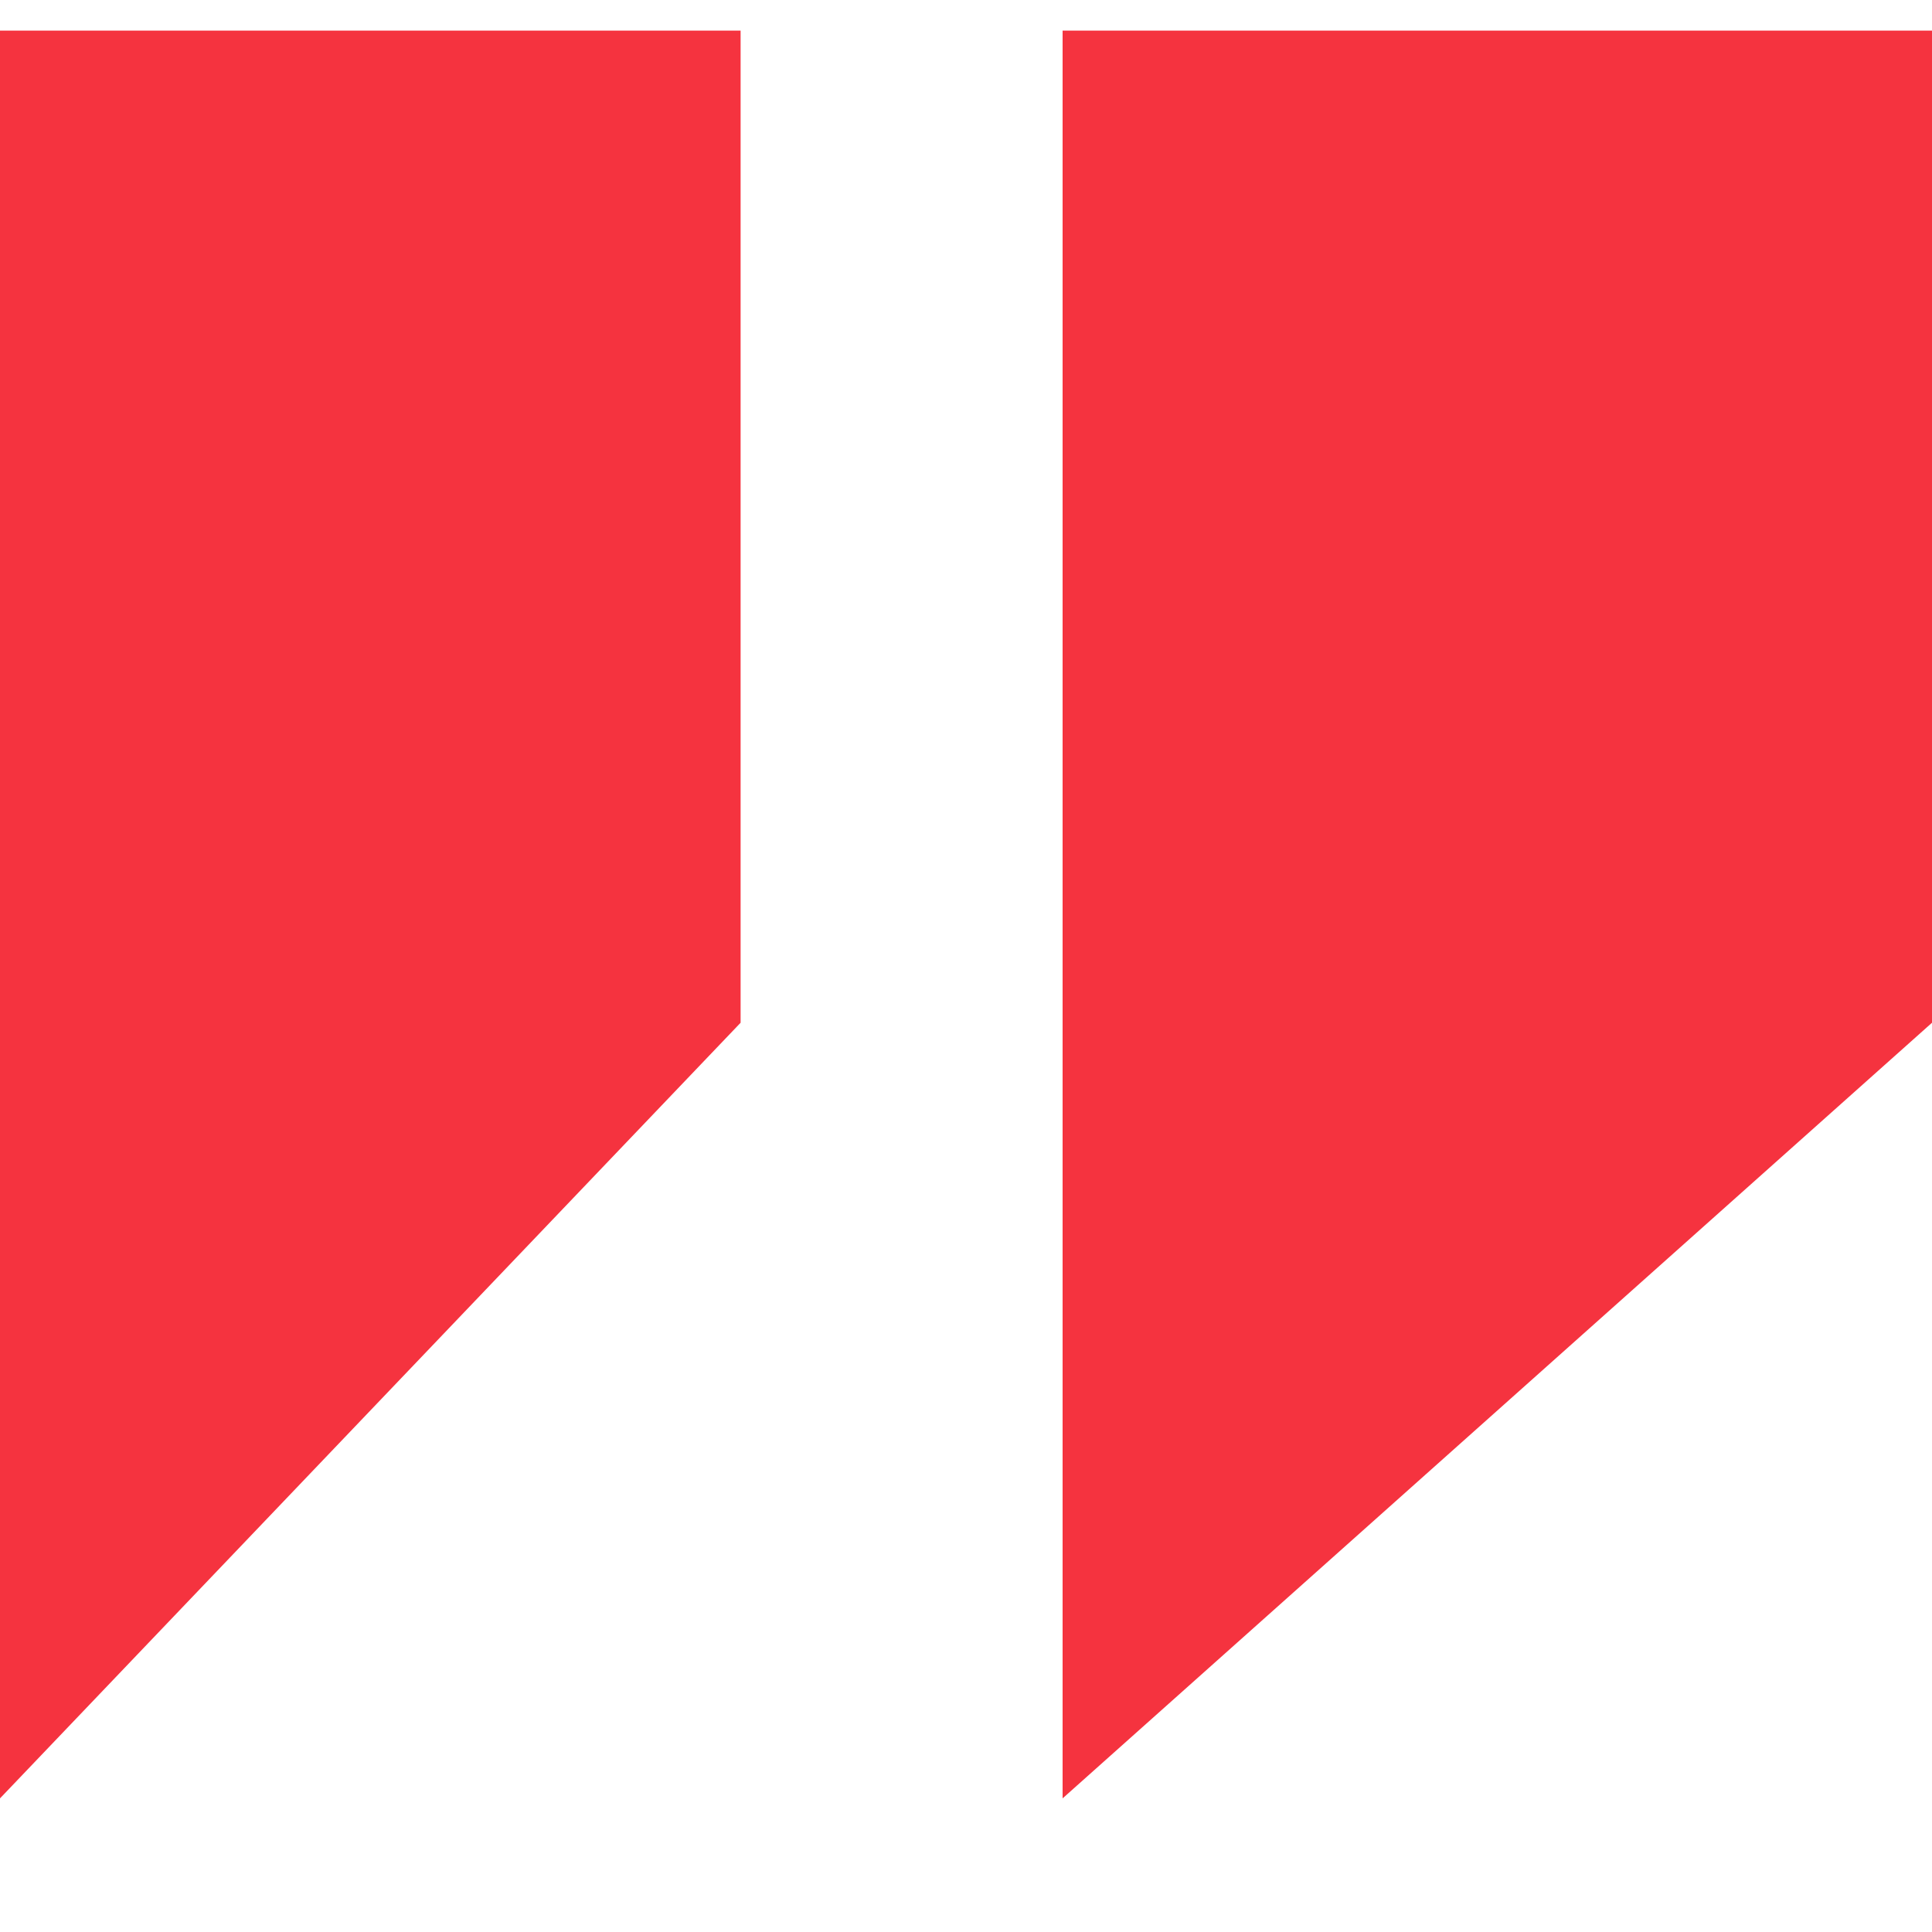 <svg width="60" height="60" viewBox="0 0 60 60" fill="none" xmlns="http://www.w3.org/2000/svg">
<g clip-path="url(#clip0_11_176)">
<path d="M0 0.85H23V31.762L0 55.85V0.85Z" fill="#F5333F"/>
<path d="M33 0.85H60V31.762L33 55.85V0.85Z" fill="#F5333F"/>
</g>
<defs>
<clipPath id="clip0_11_176">
<rect width="60" height="55" fill="white" transform="translate(0 0.95)"/>
</clipPath>
</defs>
</svg>
